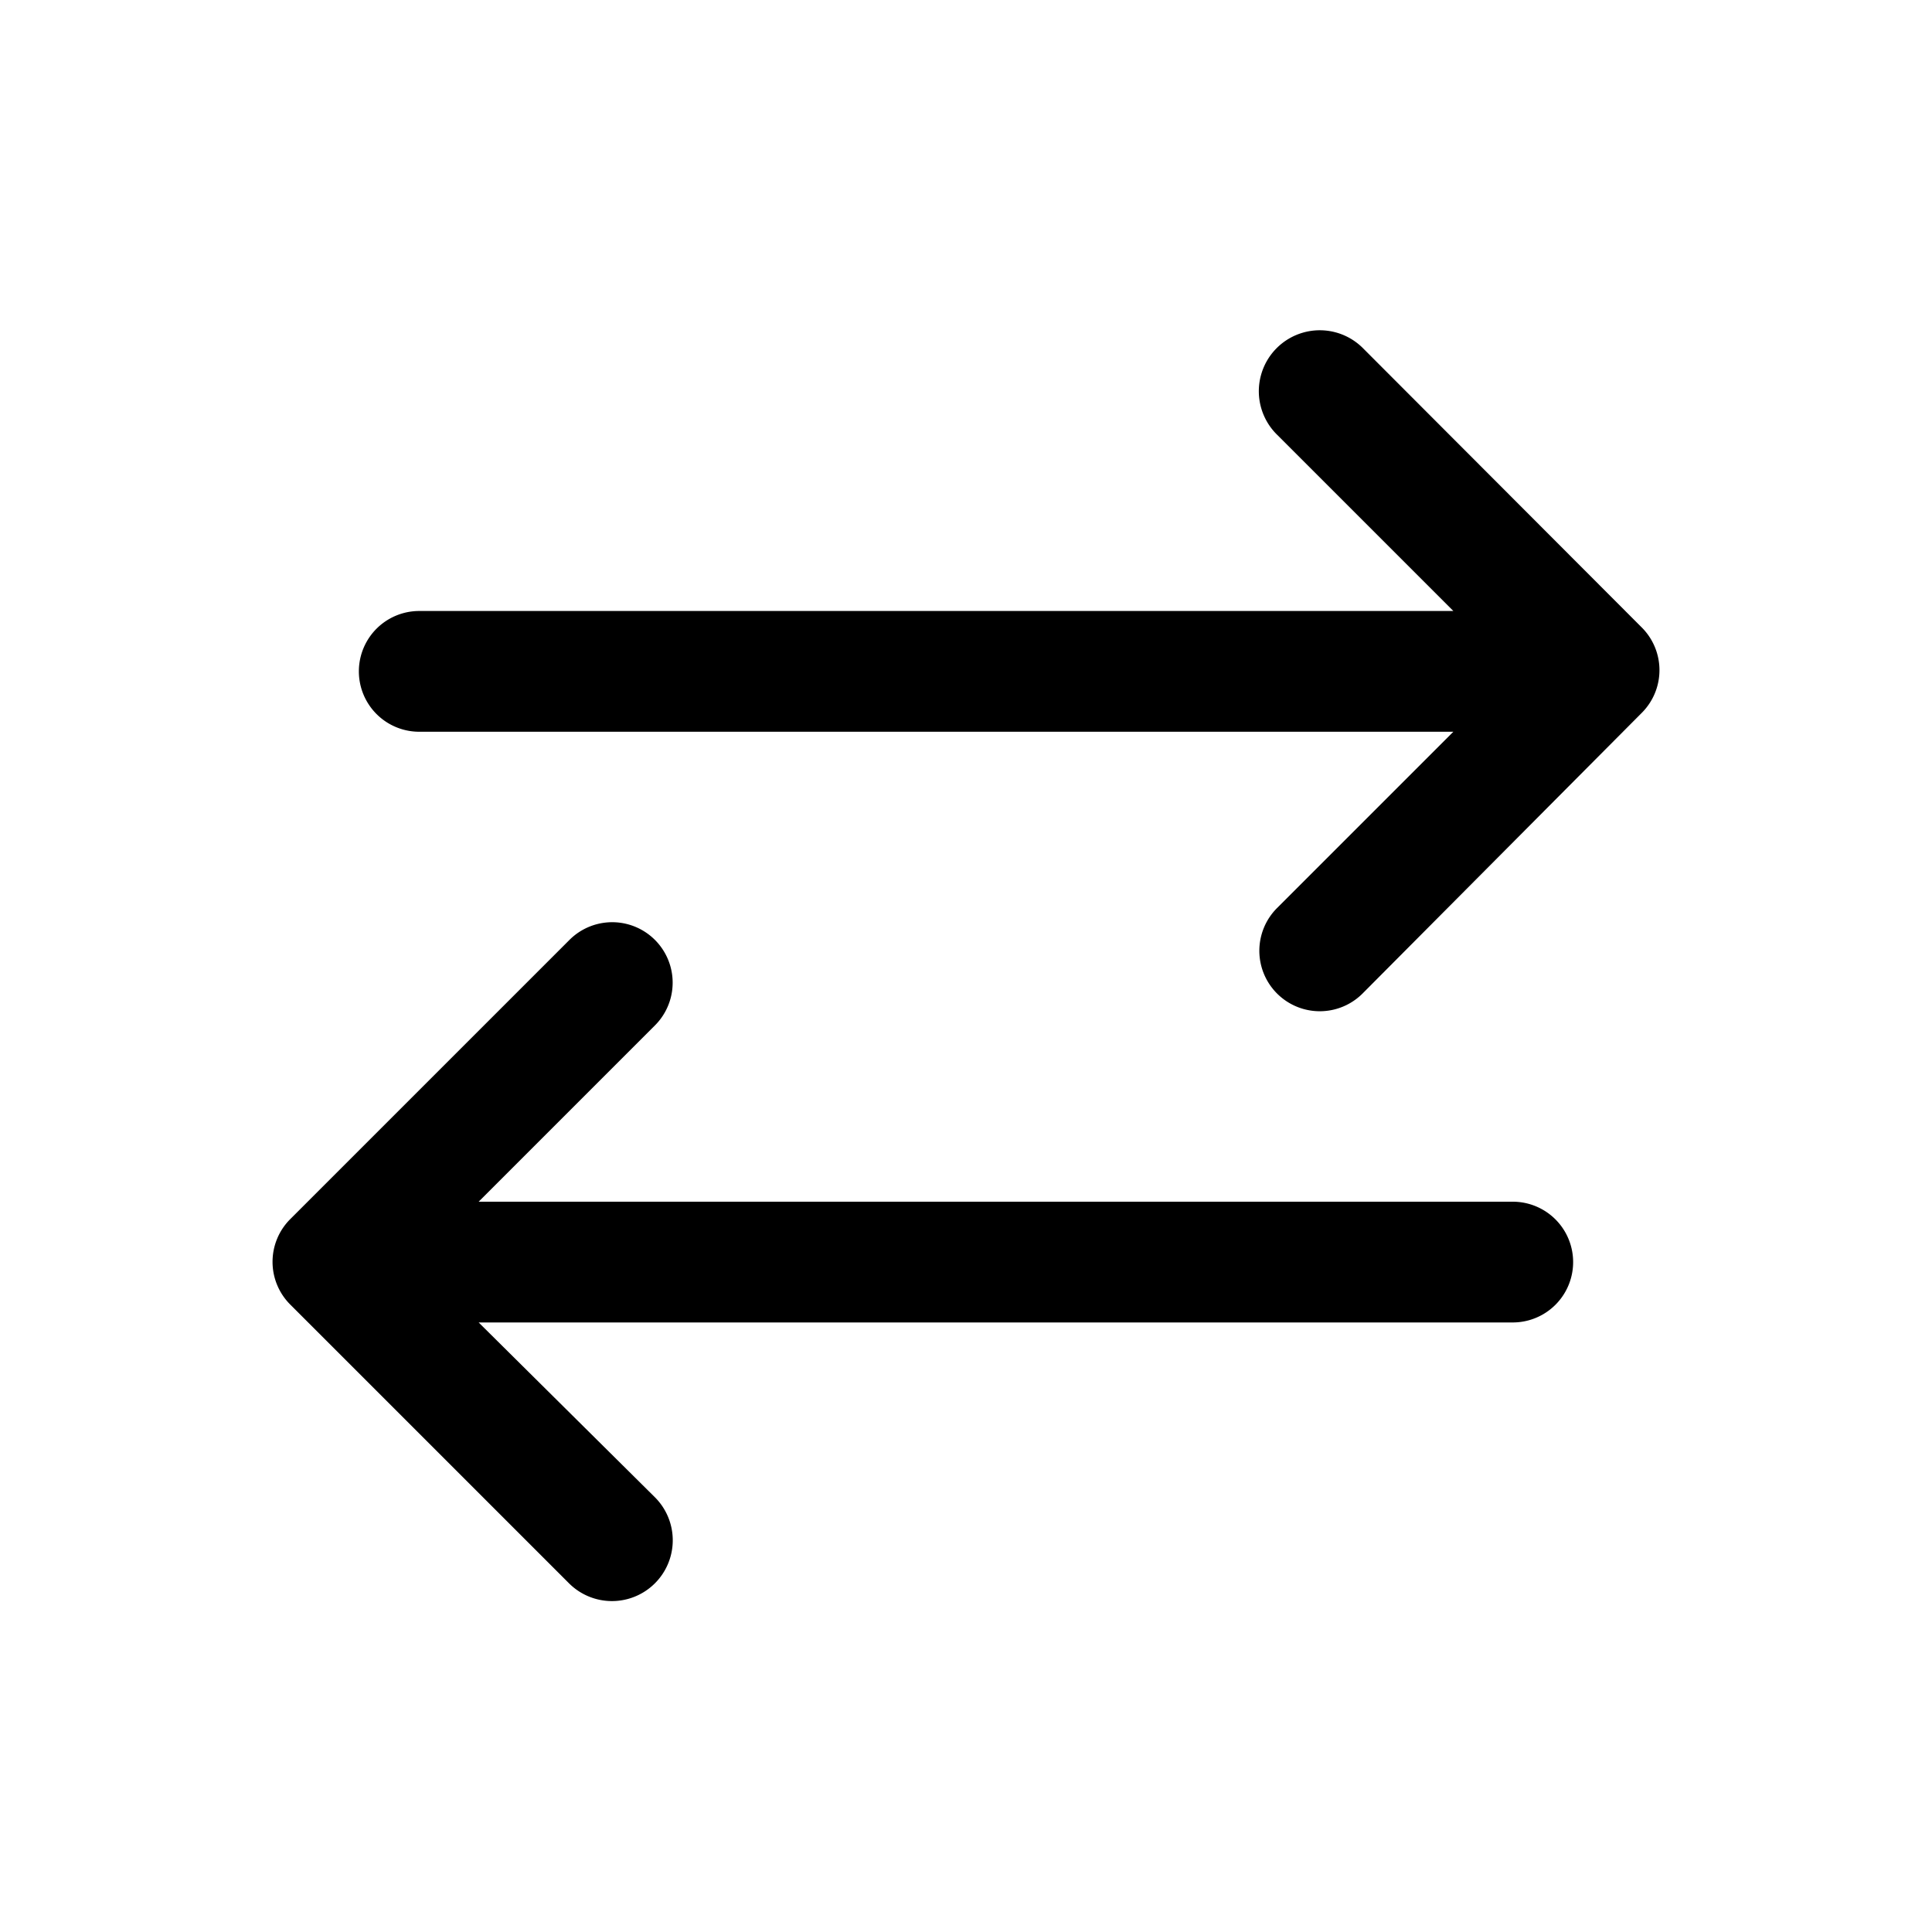 <svg xmlns="http://www.w3.org/2000/svg" viewBox="0 0 40 40"><title>exchange</title><g id="Layer_2" data-name="Layer 2"><path d="M34,13,28.21,7.2A1.25,1.25,0,1,0,26.44,9l3.65,3.65H8.68a1.25,1.25,0,0,0,0,2.5H30.09l-3.65,3.65a1.25,1.25,0,1,0,1.77,1.77L34,14.75A1.25,1.25,0,0,0,34,13Z"/><path d="M31.32,24.88H9.91l3.65-3.65a1.25,1.25,0,1,0-1.77-1.77L6,25.25A1.25,1.25,0,0,0,6,27l5.78,5.78A1.25,1.25,0,0,0,13.56,31L9.91,27.38H31.32a1.25,1.25,0,0,0,0-2.5Z"/></g></svg>